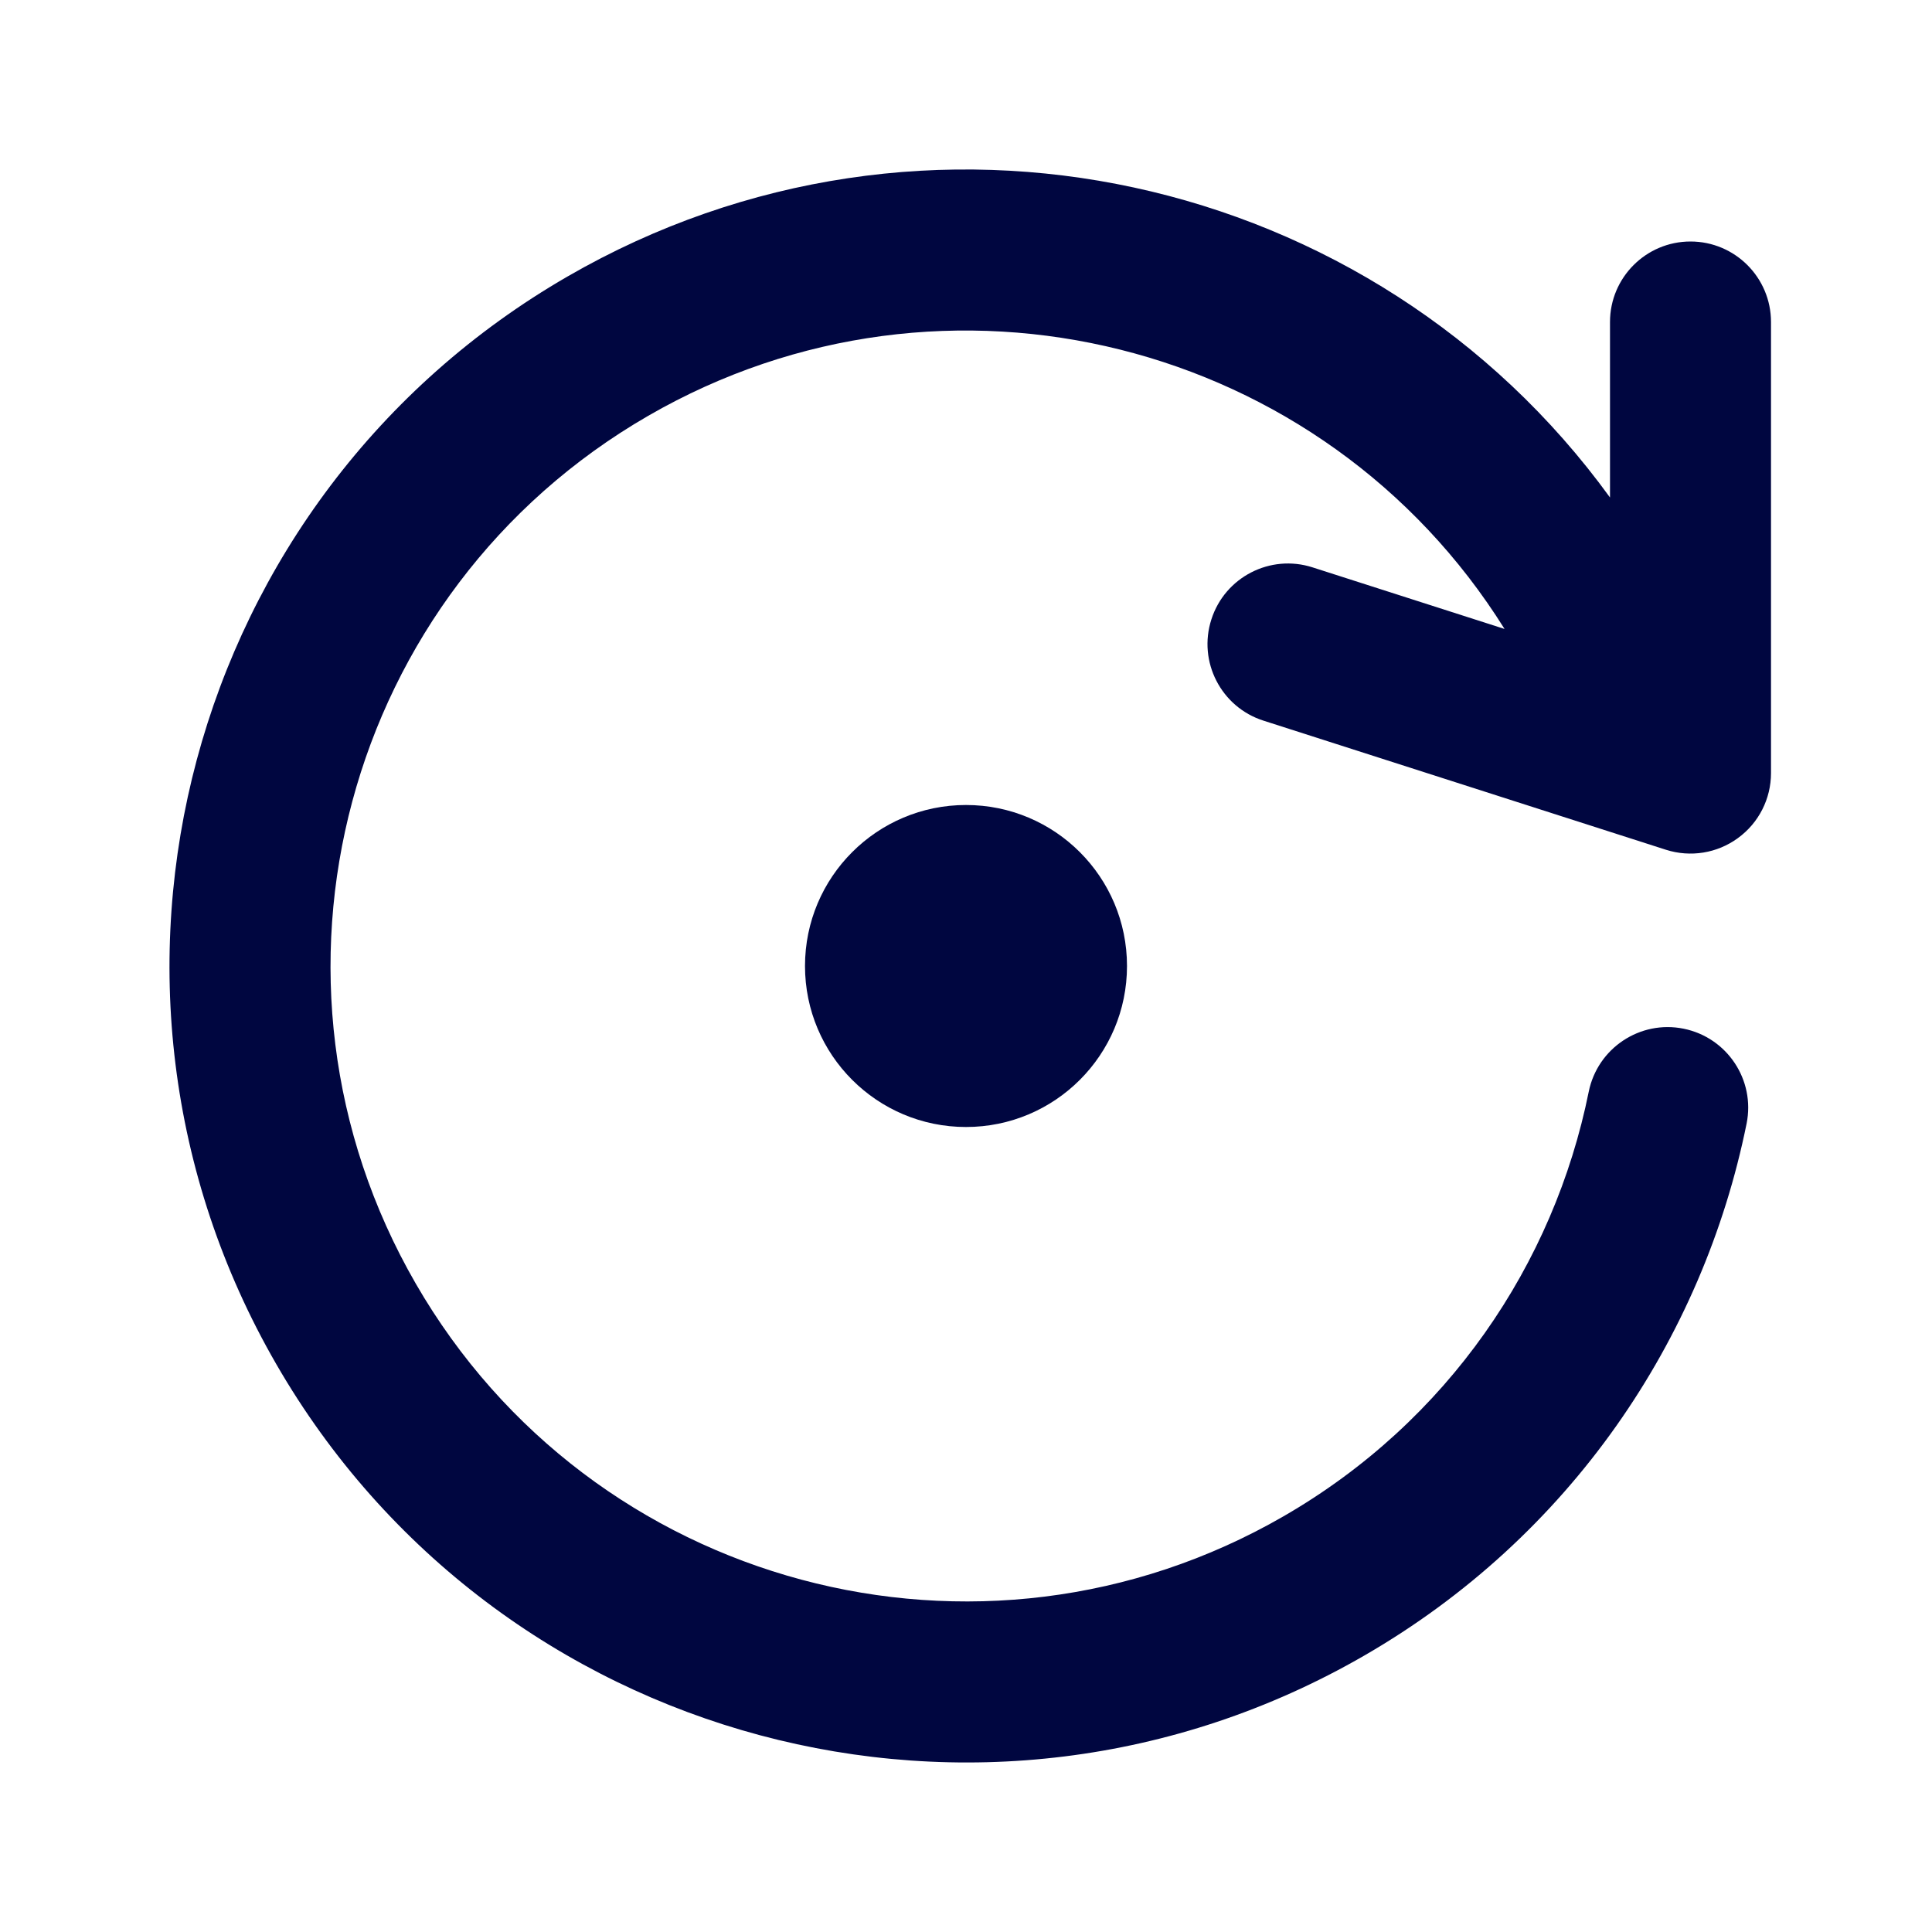 <svg width="24" height="24" viewBox="0 0 24 24" fill="none" xmlns="http://www.w3.org/2000/svg">
<path d="M8.053 5.165C4.278 7.344 2.985 12.171 5.165 15.946C7.344 19.721 12.171 21.015 15.946 18.835C17.987 17.657 19.303 15.705 19.736 13.561C19.846 13.02 20.374 12.669 20.915 12.779C21.456 12.889 21.806 13.416 21.697 13.957C21.154 16.64 19.505 19.09 16.946 20.567C12.214 23.299 6.164 21.678 3.432 16.946C0.701 12.215 2.322 6.164 7.053 3.433C11.481 0.876 17.063 2.131 20 6.18V4C20 3.448 20.448 3 21 3C21.552 3 22 3.448 22 4V9.604C22 9.923 21.848 10.223 21.589 10.411C21.331 10.6 20.999 10.653 20.695 10.556L15.695 8.952C15.169 8.784 14.879 8.22 15.048 7.695C15.216 7.169 15.78 6.879 16.305 7.048L18.69 7.813C16.448 4.224 11.747 3.032 8.053 5.165Z" fill="#000640"/>
<path d="M12 14C13.105 14 14 13.105 14 12C14 10.895 13.105 10 12 10C10.896 10 10 10.895 10 12C10 13.105 10.896 14 12 14Z" fill="#000640"/>
</svg>
